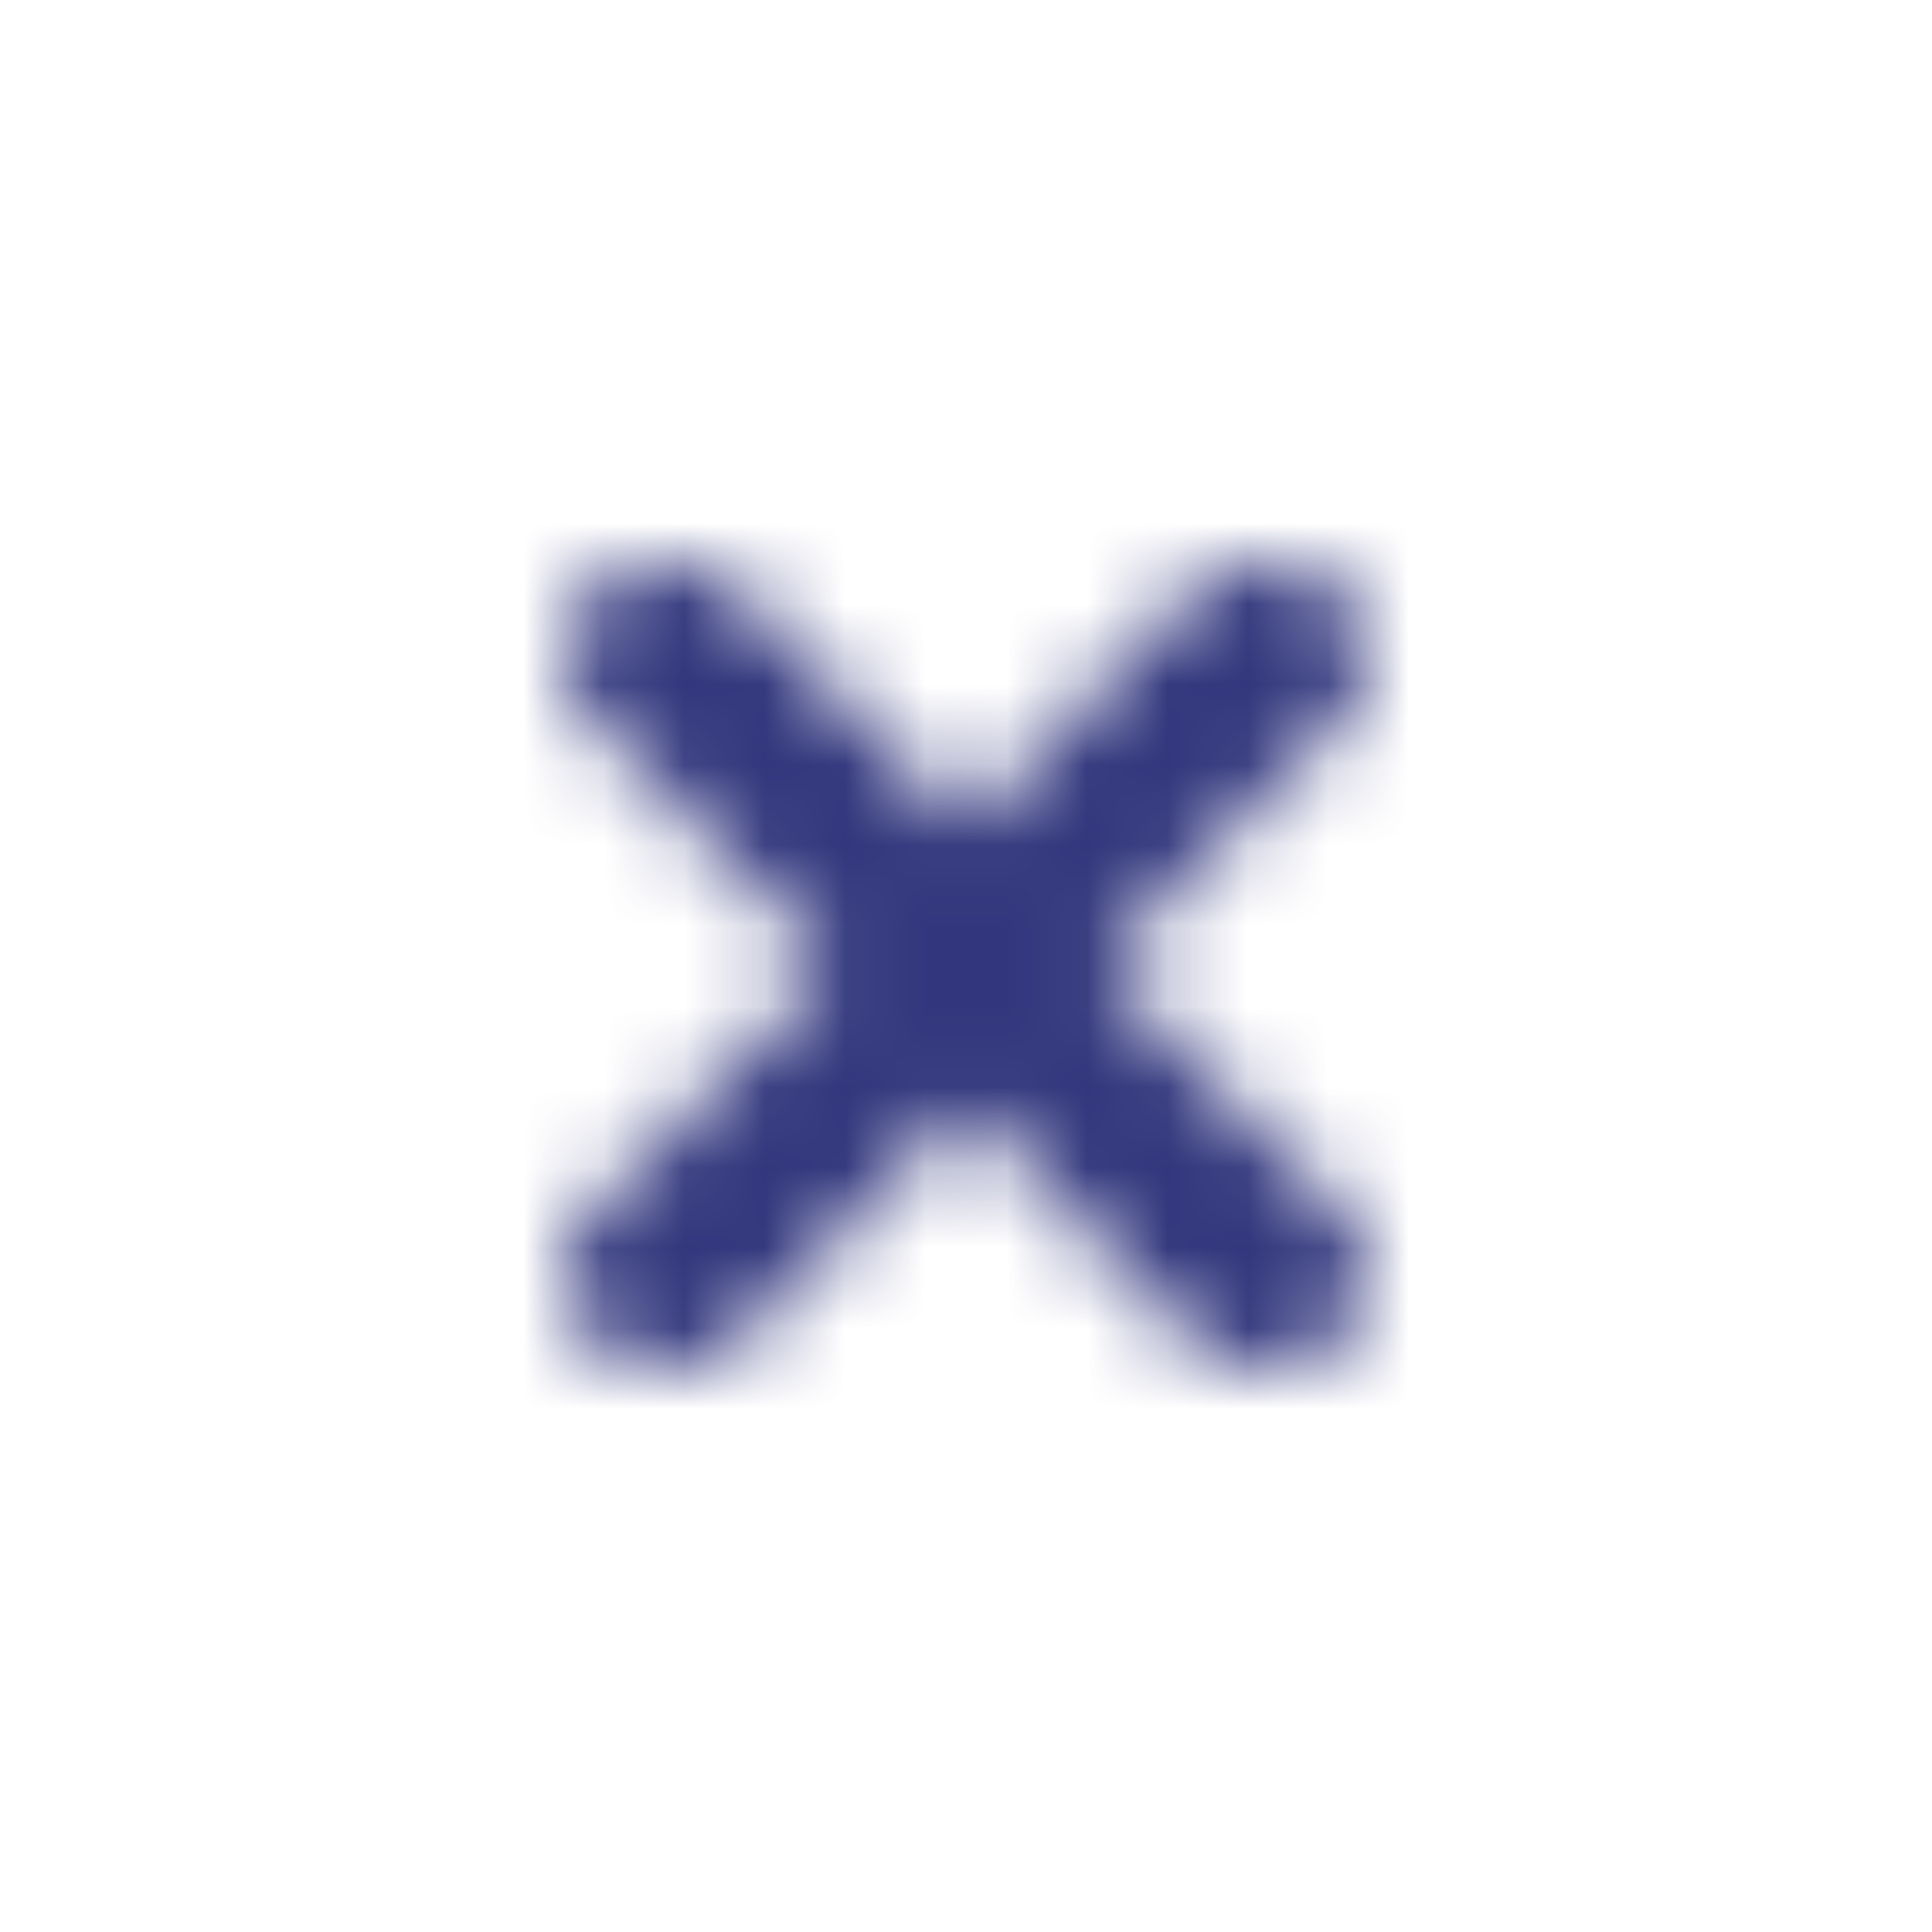<svg xmlns="http://www.w3.org/2000/svg" xmlns:xlink="http://www.w3.org/1999/xlink" width="24" height="24" viewBox="0 0 24 24">
    <defs>
        <path id="a" d="M16.626 15.03L13.693 12l2.933-3.03c.499-.451.499-1.181 0-1.632a1.375 1.375 0 0 0-1.806 0L12 10.251 9.18 7.338a1.375 1.375 0 0 0-1.806 0 1.077 1.077 0 0 0 0 1.632L10.307 12l-2.933 3.03a1.077 1.077 0 0 0 0 1.632c.498.45 1.306.45 1.806 0L12 13.749l2.82 2.913c.5.45 1.308.45 1.806 0 .499-.45.498-1.18 0-1.632z"/>
    </defs>
    <g fill="none" fill-rule="evenodd">
        <path d="M0 0h24v24H0z"/>
        <mask id="b" fill="#fff">
            <use xlink:href="#a"/>
        </mask>
        <g fill="#32377D" mask="url(#b)">
            <path d="M0 0h24v24H0z"/>
        </g>
    </g>
</svg>
